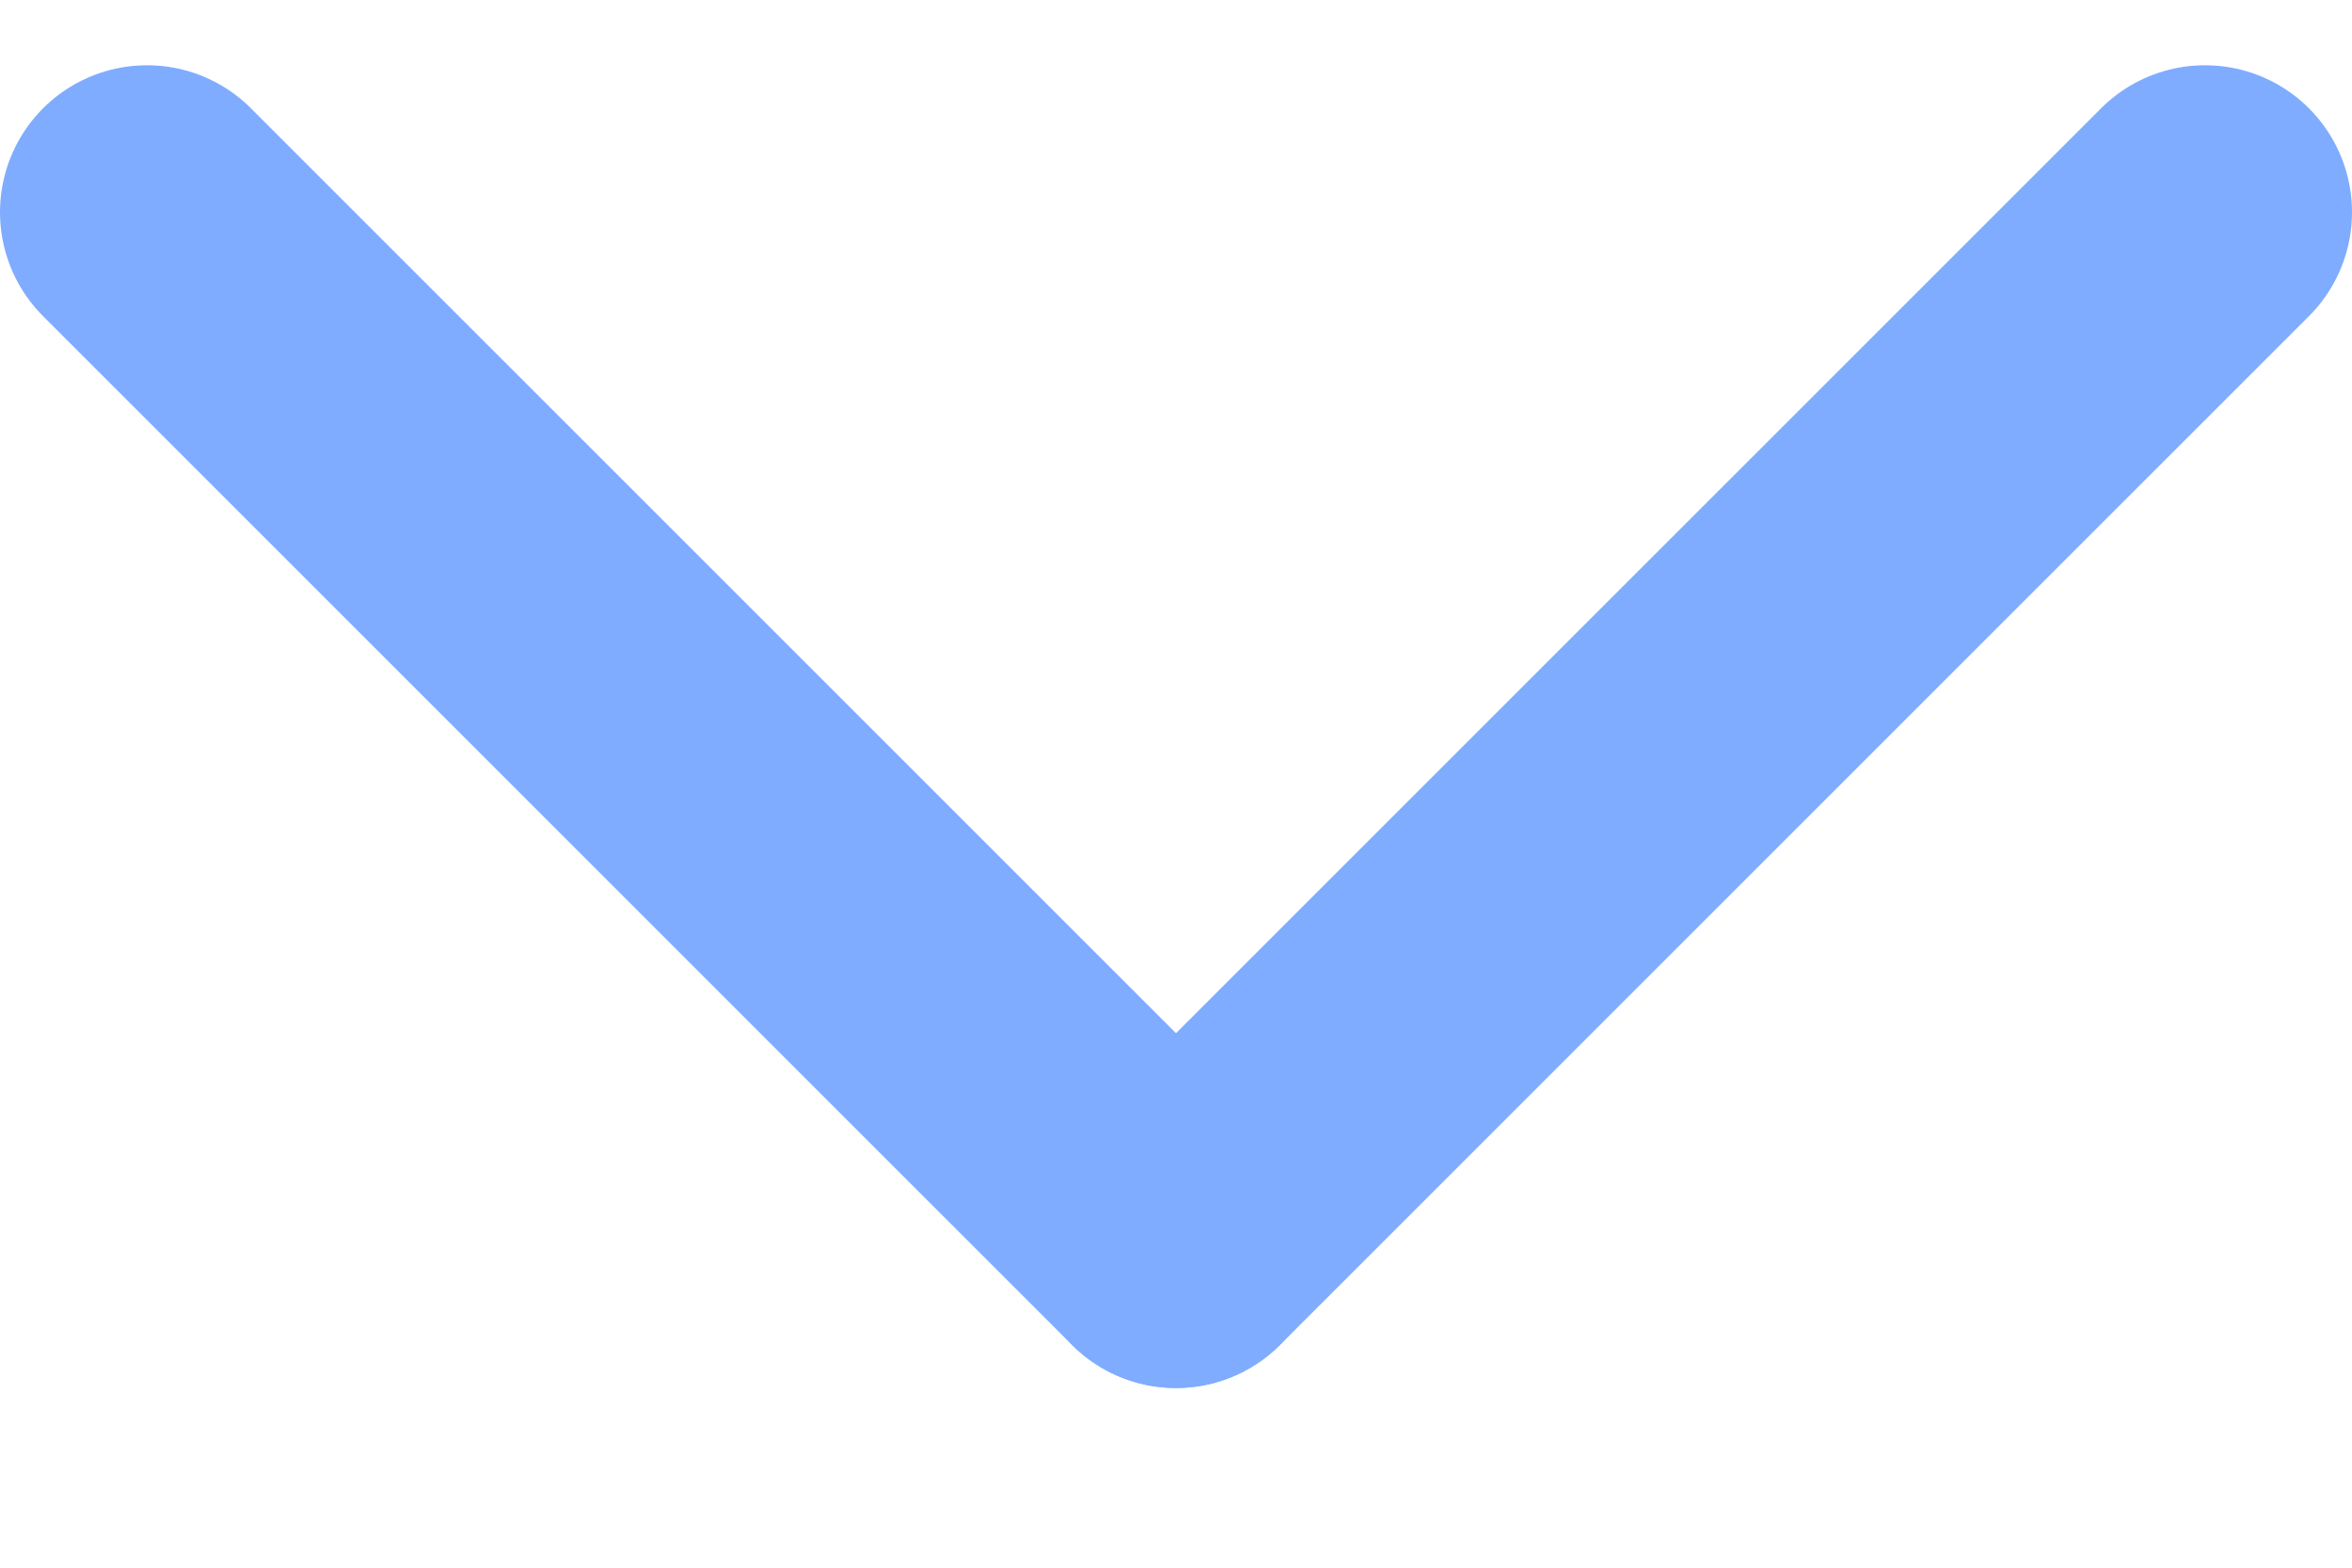 <svg width="12" height="8" viewBox="0 0 12 8" fill="none" xmlns="http://www.w3.org/2000/svg">
<g id="Group 1171277192">
<path id="Vector 2990" d="M6 6.333L0.75 1.083" stroke="#7FACFF" stroke-width="1.5" stroke-linecap="round"/>
<path id="Vector 2991" d="M6 6.333L11.25 1.083" stroke="#7FACFF" stroke-width="1.5" stroke-linecap="round"/>
</g>
</svg>

